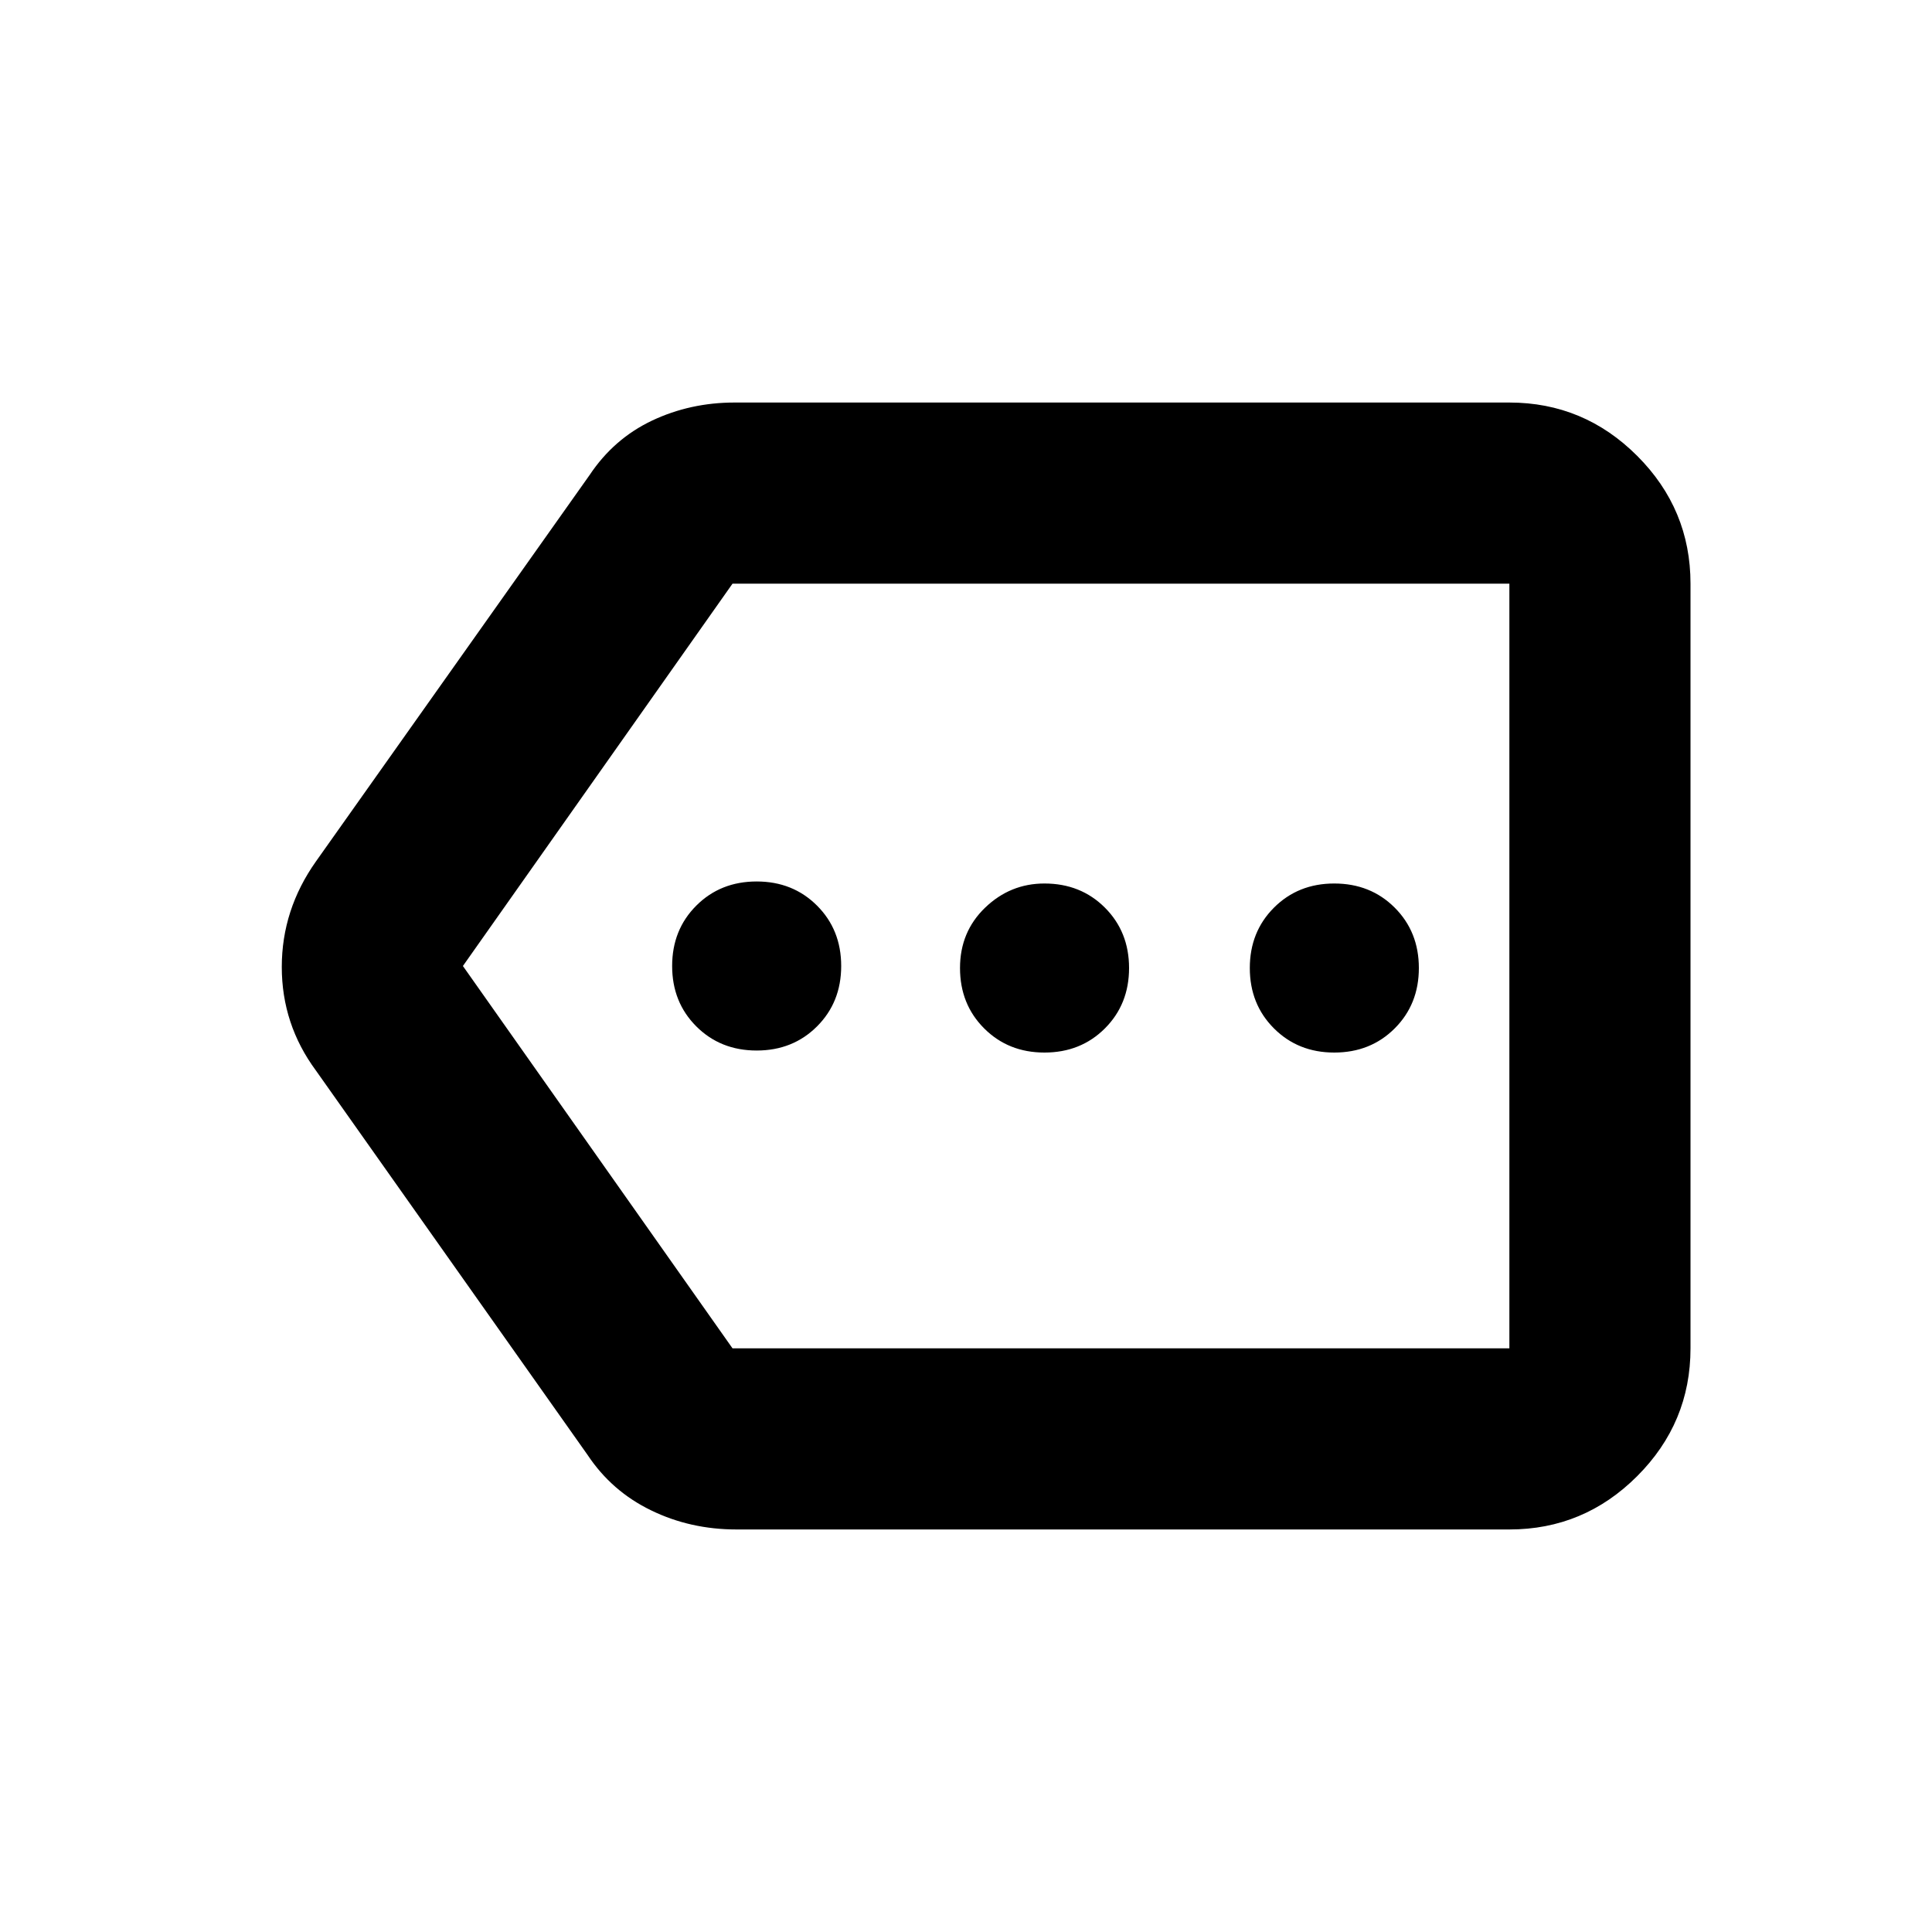 <svg xmlns="http://www.w3.org/2000/svg" height="20" width="20"><path d="M7.833 10.875q.375 0 .625-.25t.25-.625q0-.375-.25-.625t-.625-.25q-.375 0-.625.25t-.25.625q0 .375.25.625t.625.25Zm2.979.021q.376 0 .626-.25t.25-.625q0-.375-.25-.625t-.626-.25q-.354 0-.614.25t-.26.625q0 .375.25.625t.624.25Zm3 0q.376 0 .626-.25t.25-.625q0-.375-.25-.625t-.626-.25q-.374 0-.624.25t-.25.625q0 .375.25.625t.624.25Zm-6.187 4.937q-.479 0-.885-.198-.407-.197-.657-.573l-2.812-3.979q-.354-.479-.354-1.073 0-.593.354-1.093l2.833-4q.25-.375.646-.563.396-.187.854-.187h8.021q.771 0 1.323.552.552.552.552 1.323v7.916q0 .771-.552 1.323-.552.552-1.323.552ZM4.792 10l2.791 3.958h8.042V6.042H7.583l.011-.011-.011.011Zm10.833 0V6.031 13.958Z"/></svg>